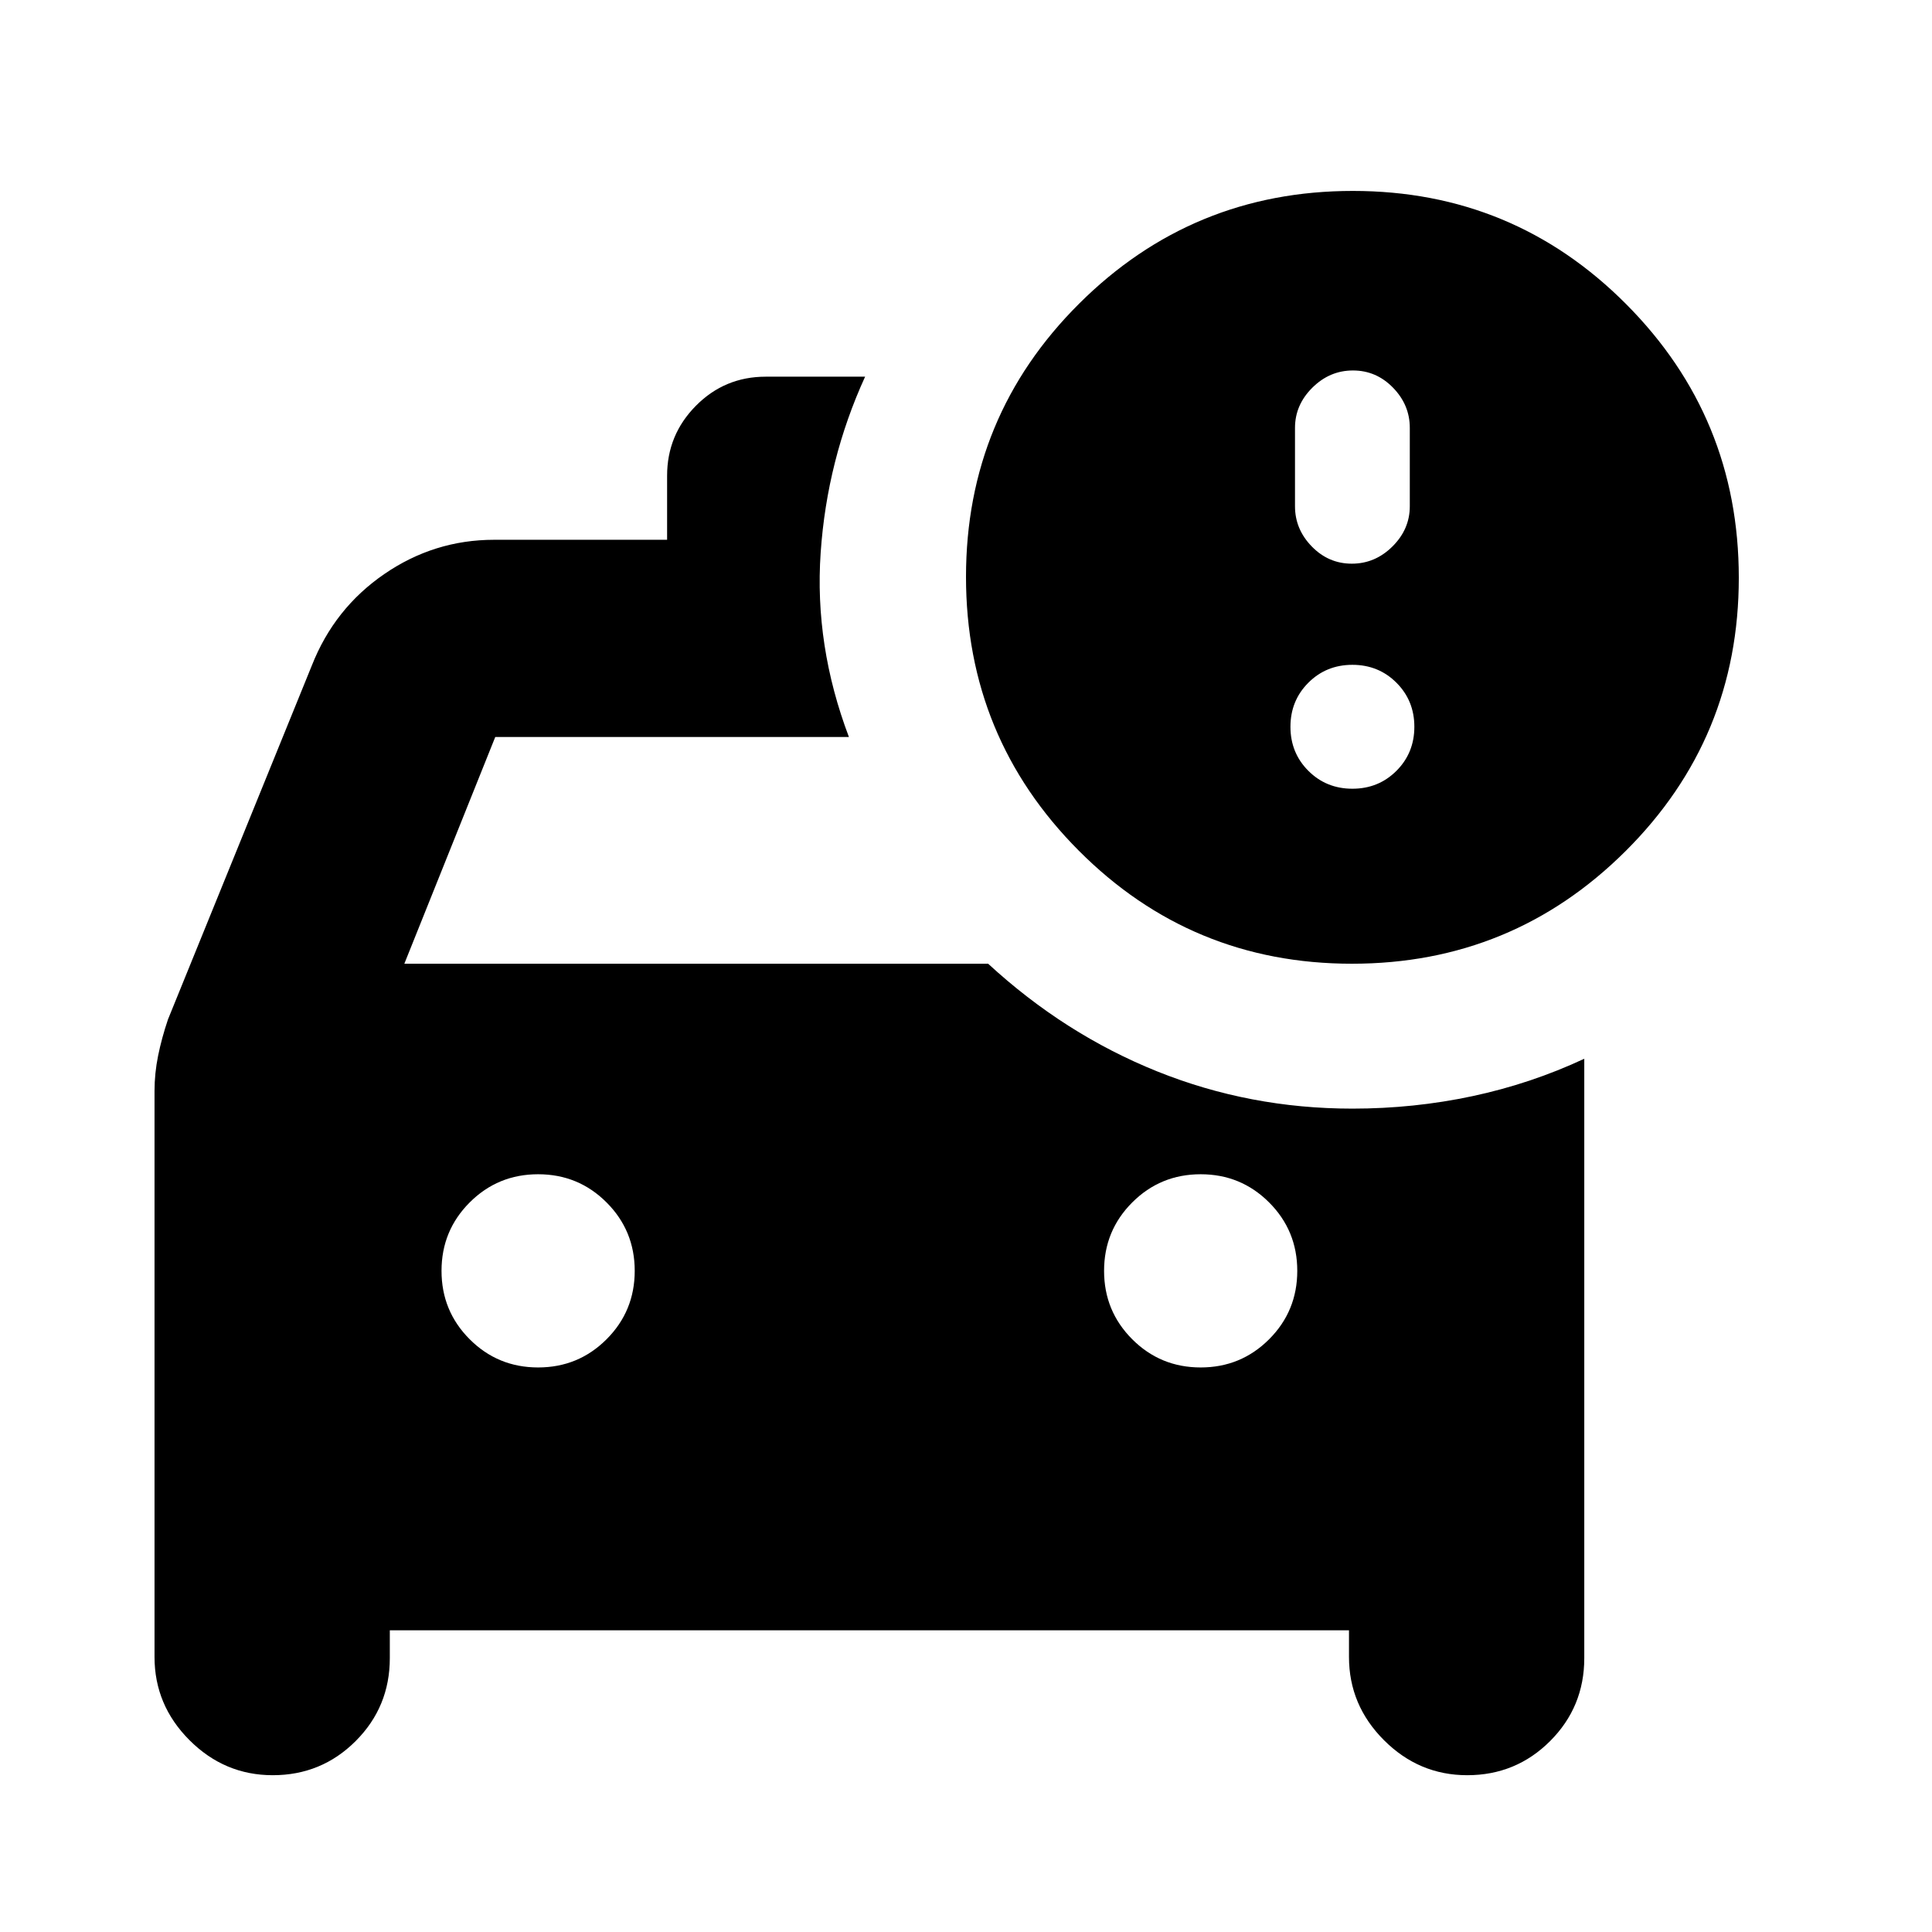 <svg xmlns="http://www.w3.org/2000/svg" height="20" viewBox="0 -960 960 960" width="20"><path d="M135.521-77.912q-23.956 0-41.348-17.392-17.391-17.391-17.391-41.348v-281.237q0-8.776 1.782-17.553 1.783-8.776 4.913-18.037l71.497-175.892q11.199-28.369 35.983-45.391 24.785-17.022 54.565-17.022h85.956v-31.832q0-20.298 14.307-34.755 14.306-14.457 34.694-14.457h49.391q-18.913 41.349-22.087 87.458-3.174 46.109 14.043 91.588H246.087L200.913-481.13H491q38 35 84 53.5t97 18.5q30.585 0 59.641-6.196 29.055-6.196 55.577-18.587v297.826q0 24.24-16.967 41.207-16.968 16.968-41.207 16.968-23.957 0-41.348-17.392-17.392-17.391-17.392-41.348v-13.26H193.696v13.825q0 24.24-16.968 41.207-16.967 16.968-41.207 16.968Zm131.87-202.61q20 0 34-14t14-34q0-20-14-34t-34-14q-20 0-34 14t-14 34q0 20 14 34t34 14Zm329.218 0q20 0 34-14t14-34q0-20-14-34t-34-14q-20 0-34 14t-14 34q0 20 14 34t34 14Zm75.165-200.608Q592-481.13 536-537.357q-56-56.226-56-136 0-79.773 56.226-135.773t136-56Q752-865.13 808-808.904t56 136q0 79.774-56.226 135.774t-136 56Zm-.057-198.783q11.579 0 20.192-8.557t8.613-19.965v-38.956q0-11.409-8.331-19.966-8.33-8.556-19.908-8.556-11.579 0-20.192 8.556-8.613 8.557-8.613 19.966v38.956q0 11.408 8.331 19.965 8.33 8.557 19.908 8.557ZM672-568.087q12.991 0 21.887-8.895 8.896-8.896 8.896-21.888 0-12.991-8.896-21.887-8.896-8.895-21.887-8.895t-21.887 8.895q-8.896 8.896-8.896 21.887 0 12.992 8.896 21.888 8.896 8.895 21.887 8.895Z"/></svg>